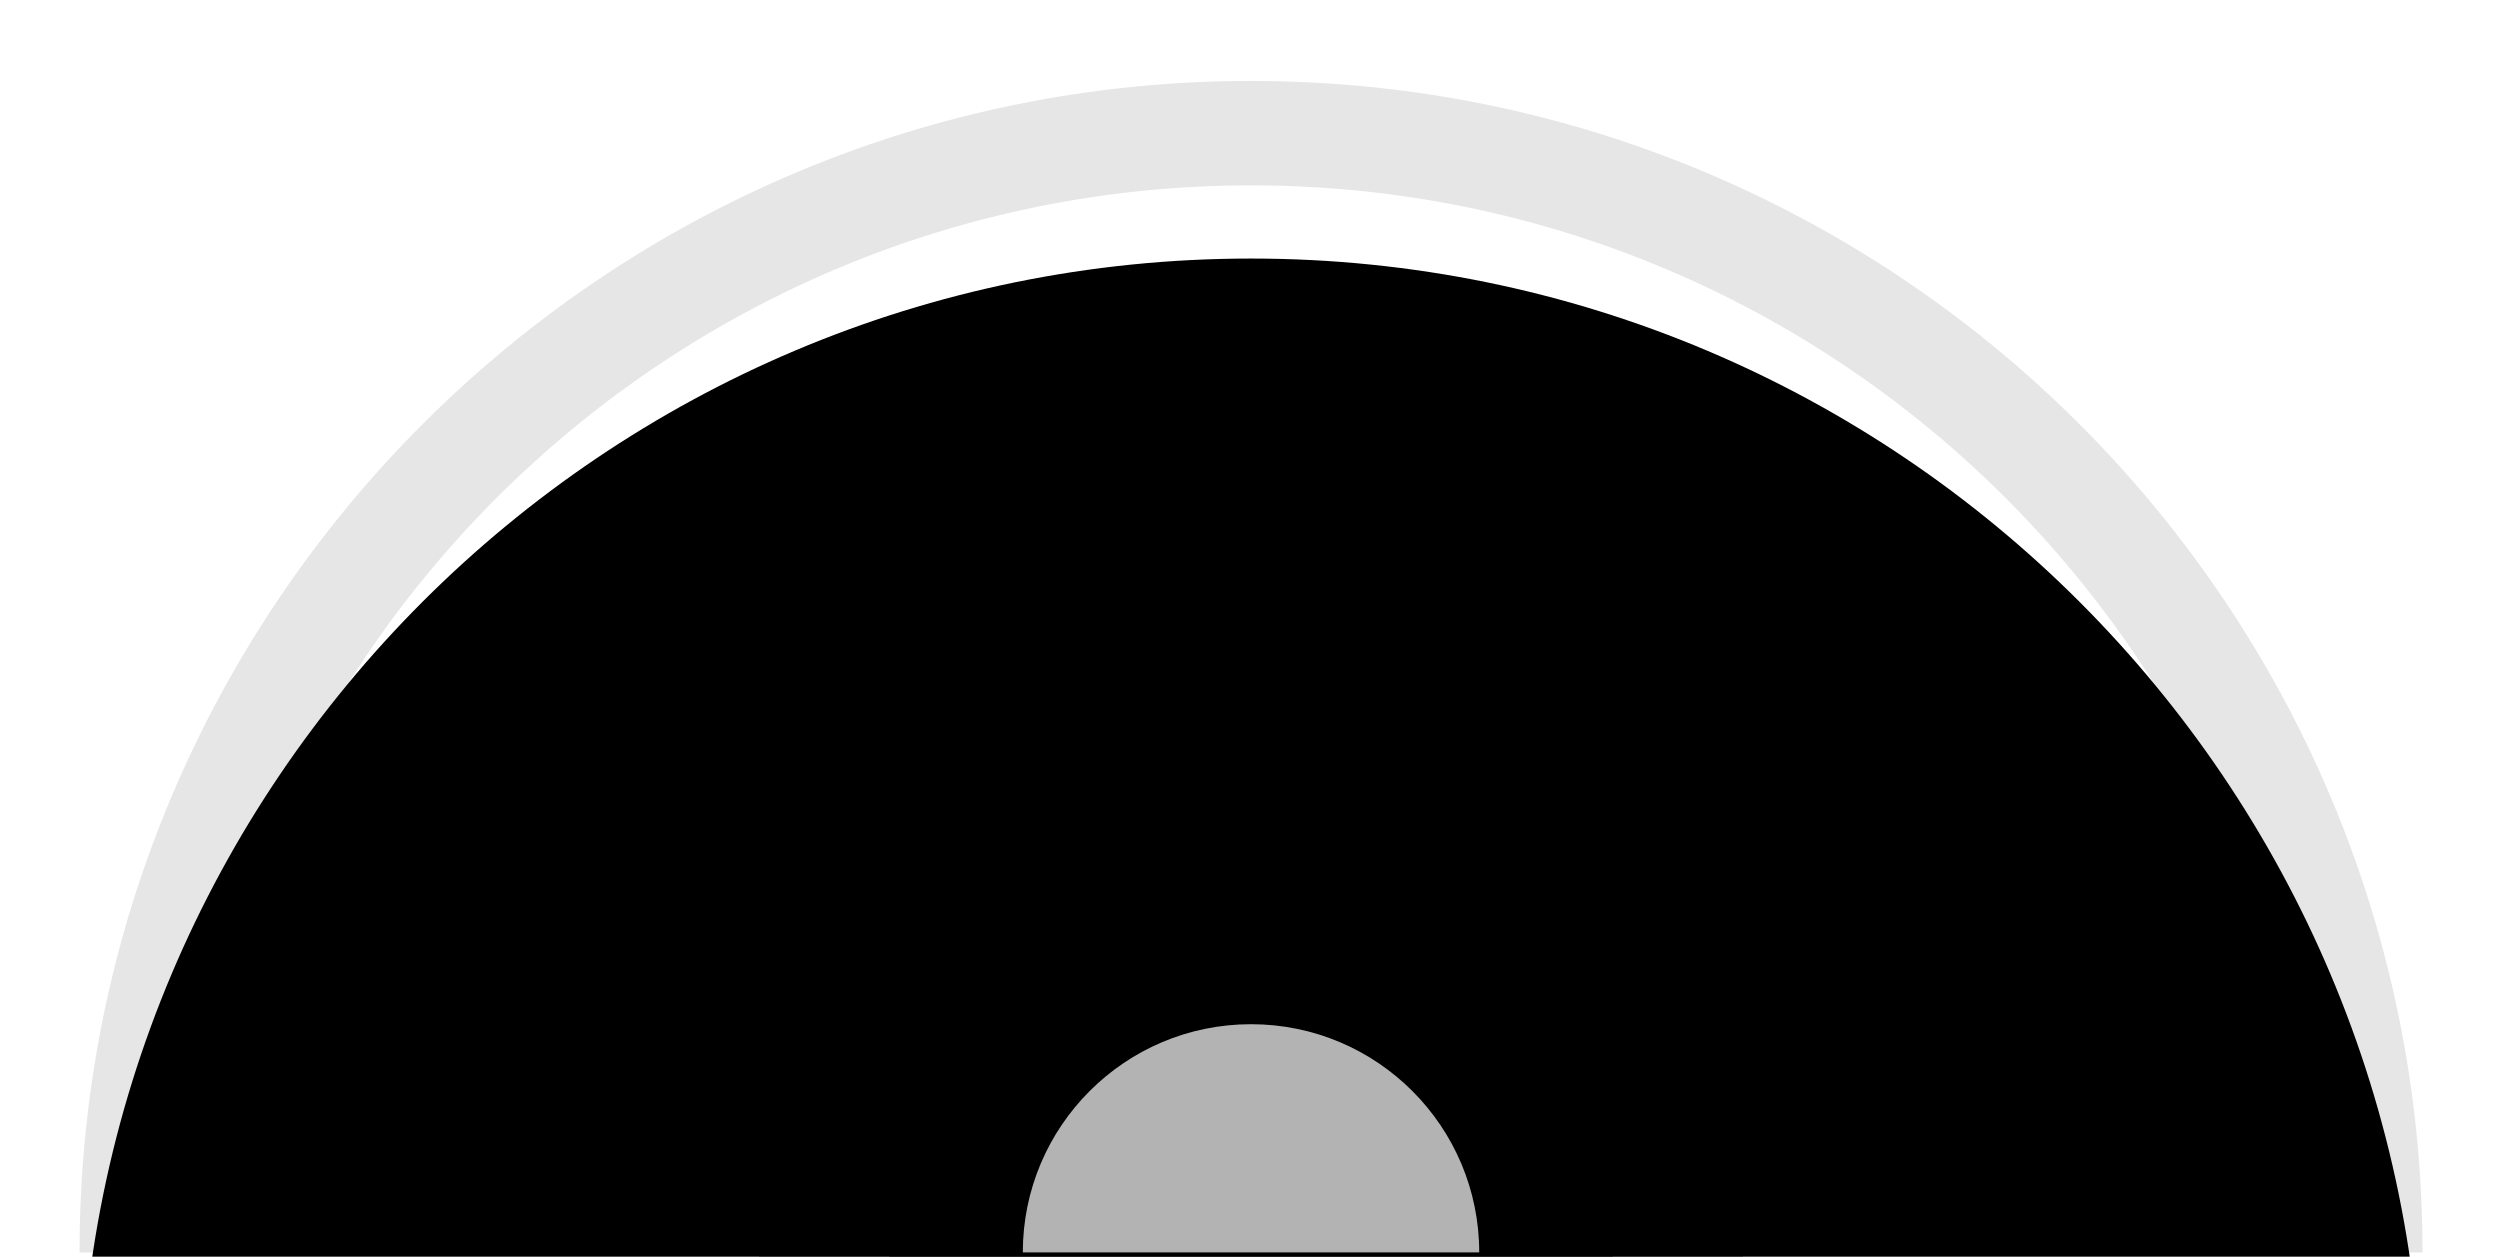 <?xml version="1.0" encoding="UTF-8"?>
<svg width="366px" height="184px" viewBox="0 0 366 184" version="1.1" xmlns="http://www.w3.org/2000/svg" xmlns:xlink="http://www.w3.org/1999/xlink">
    <title>yibiaopan</title>
    <defs>
        <path d="M11.646,183.354 C11.646,88.636 88.43,11.851 183.149,11.851 C277.867,11.851 354.651,88.636 354.651,183.354" id="path-1"></path>
        <filter x="-7.1%" y="-14.3%" width="114.3%" height="128.6%" filterUnits="objectBoundingBox" id="filter-2">
            <feGaussianBlur stdDeviation="11.5" in="SourceAlpha" result="shadowBlurInner1"></feGaussianBlur>
            <feOffset dx="0" dy="26" in="shadowBlurInner1" result="shadowOffsetInner1"></feOffset>
            <feComposite in="shadowOffsetInner1" in2="SourceAlpha" operator="arithmetic" k2="-1" k3="1" result="shadowInnerInner1"></feComposite>
            <feColorMatrix values="0 0 0 0 1   0 0 0 0 1   0 0 0 0 1  0 0 0 0.5 0" type="matrix" in="shadowInnerInner1"></feColorMatrix>
        </filter>
        <path d="M110.761,183.354 C110.761,143.375 143.17,110.966 183.149,110.966 C223.127,110.966 255.536,143.375 255.536,183.354" id="path-3"></path>
        <filter x="-12.4%" y="-24.9%" width="124.9%" height="149.7%" filterUnits="objectBoundingBox" id="filter-4">
            <feGaussianBlur stdDeviation="14" in="SourceAlpha" result="shadowBlurInner1"></feGaussianBlur>
            <feOffset dx="0" dy="8" in="shadowBlurInner1" result="shadowOffsetInner1"></feOffset>
            <feComposite in="shadowOffsetInner1" in2="SourceAlpha" operator="arithmetic" k2="-1" k3="1" result="shadowInnerInner1"></feComposite>
            <feColorMatrix values="0 0 0 0 1   0 0 0 0 1   0 0 0 0 1  0 0 0 0.5 0" type="matrix" in="shadowInnerInner1"></feColorMatrix>
        </filter>
        <path d="M129.693,183.354 C129.693,153.831 153.626,129.899 183.149,129.899 C212.671,129.899 236.604,153.831 236.604,183.354" id="path-5"></path>
        <filter x="-16.4%" y="-32.7%" width="132.7%" height="165.5%" filterUnits="objectBoundingBox" id="filter-6">
            <feGaussianBlur stdDeviation="13.5" in="SourceAlpha" result="shadowBlurInner1"></feGaussianBlur>
            <feOffset dx="0" dy="8" in="shadowBlurInner1" result="shadowOffsetInner1"></feOffset>
            <feComposite in="shadowOffsetInner1" in2="SourceAlpha" operator="arithmetic" k2="-1" k3="1" result="shadowInnerInner1"></feComposite>
            <feColorMatrix values="0 0 0 0 1   0 0 0 0 1   0 0 0 0 1  0 0 0 0.5 0" type="matrix" in="shadowInnerInner1"></feColorMatrix>
        </filter>
    </defs>
    <g id="图标" stroke="none" stroke-width="1" fill="none" fill-rule="evenodd">
        <g id="yibiaopan">
            <g id="路径">
                <use fill-opacity="0" fill="#FB4542" fill-rule="evenodd" xlink:href="#path-1"></use>
                <use fill="black" fill-opacity="1" filter="url(#filter-2)" xlink:href="#path-1"></use>
            </g>
            <path d="M183.151,11.851 C276.924,11.851 353.119,87.109 354.633,180.52 L354.656,183.356 L339.369,183.356 C339.369,97.08 269.428,27.138 183.151,27.138 C97.737,27.138 28.334,95.688 26.954,180.773 L26.933,183.356 L11.646,183.356 C11.646,88.637 88.431,11.851 183.151,11.851 Z" id="路径" fill="#000000" fill-rule="nonzero" opacity="0.1"></path>
            <path d="M183.149,0.715 C283.009,0.715 364.152,80.858 365.765,180.334 L365.789,183.355 L361.832,183.355 C361.832,84.671 281.833,4.672 183.149,4.672 C85.452,4.672 6.068,83.079 4.49,180.4 L4.466,183.355 L0.509,183.355 C0.509,82.485 82.28,0.715 183.149,0.715 Z" id="路径" fill="#FFFFFF" fill-rule="nonzero" opacity="0.3"></path>
            <g id="路径" opacity="0.502">
                <use fill-opacity="0" fill="#FFFFFF" fill-rule="evenodd" xlink:href="#path-3"></use>
                <use fill="black" fill-opacity="1" filter="url(#filter-4)" xlink:href="#path-3"></use>
            </g>
            <g id="路径" opacity="0.8">
                <use fill-opacity="0" fill="#FFFFFF" fill-rule="evenodd" xlink:href="#path-5"></use>
                <use fill="black" fill-opacity="1" filter="url(#filter-6)" xlink:href="#path-5"></use>
            </g>
            <path d="M149.739,183.354 C149.739,164.902 164.697,149.944 183.149,149.944 C201.6,149.944 216.558,164.902 216.558,183.354" id="路径" fill="#FFFFFF" opacity="0.702"></path>
        </g>
    </g>
</svg>